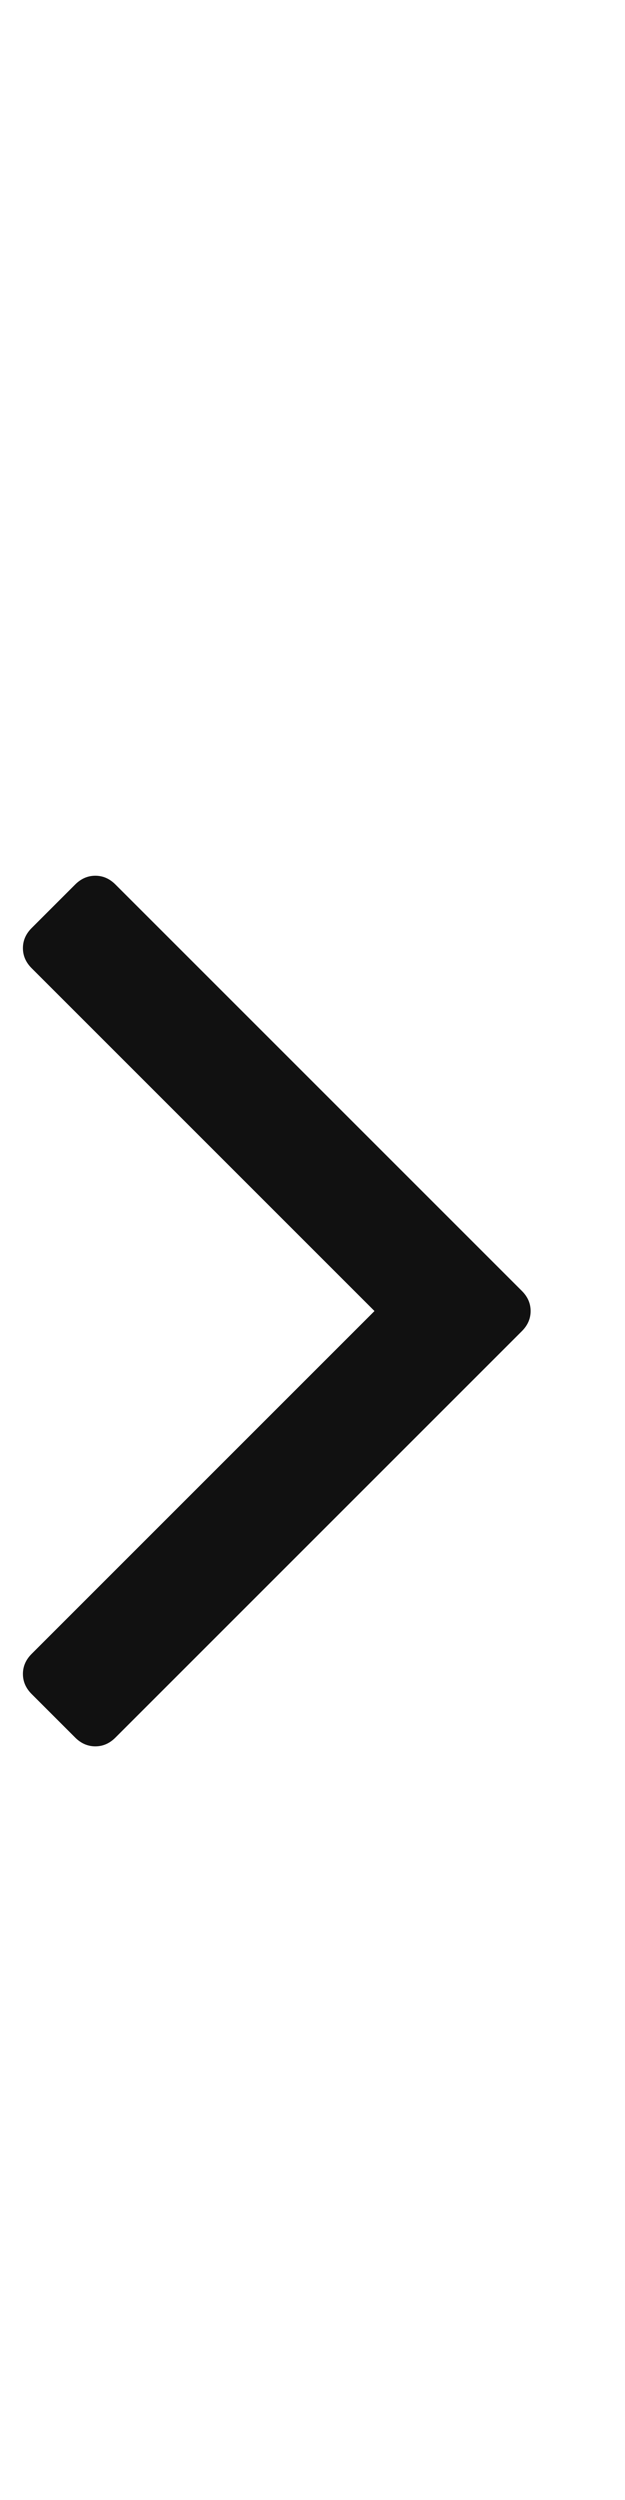 <svg width="6" height="24" viewBox="0 0 6 24" fill="none" xmlns="http://www.w3.org/2000/svg">
<g clip-path="url(#clip0_2_2725)">
<path d="M5.01 12.393C5.066 12.449 5.094 12.513 5.094 12.586C5.094 12.659 5.066 12.723 5.01 12.779L1.108 16.681C1.052 16.737 0.988 16.765 0.915 16.765C0.843 16.765 0.778 16.737 0.722 16.681L0.304 16.263C0.248 16.207 0.22 16.143 0.22 16.07C0.22 15.997 0.248 15.933 0.304 15.877L3.595 12.586L0.304 9.295C0.248 9.239 0.22 9.175 0.22 9.102C0.22 9.029 0.248 8.965 0.304 8.909L0.722 8.491C0.778 8.435 0.843 8.407 0.915 8.407C0.988 8.407 1.052 8.435 1.108 8.491L5.01 12.393Z" fill="#111111"/>
</g>
<defs>
<clipPath id="clip0_2_2725">
<rect width="5.36" height="22.5" fill="white" transform="matrix(1 0 0 -1 0.22 23.3)"/>
</clipPath>
</defs>
</svg>
